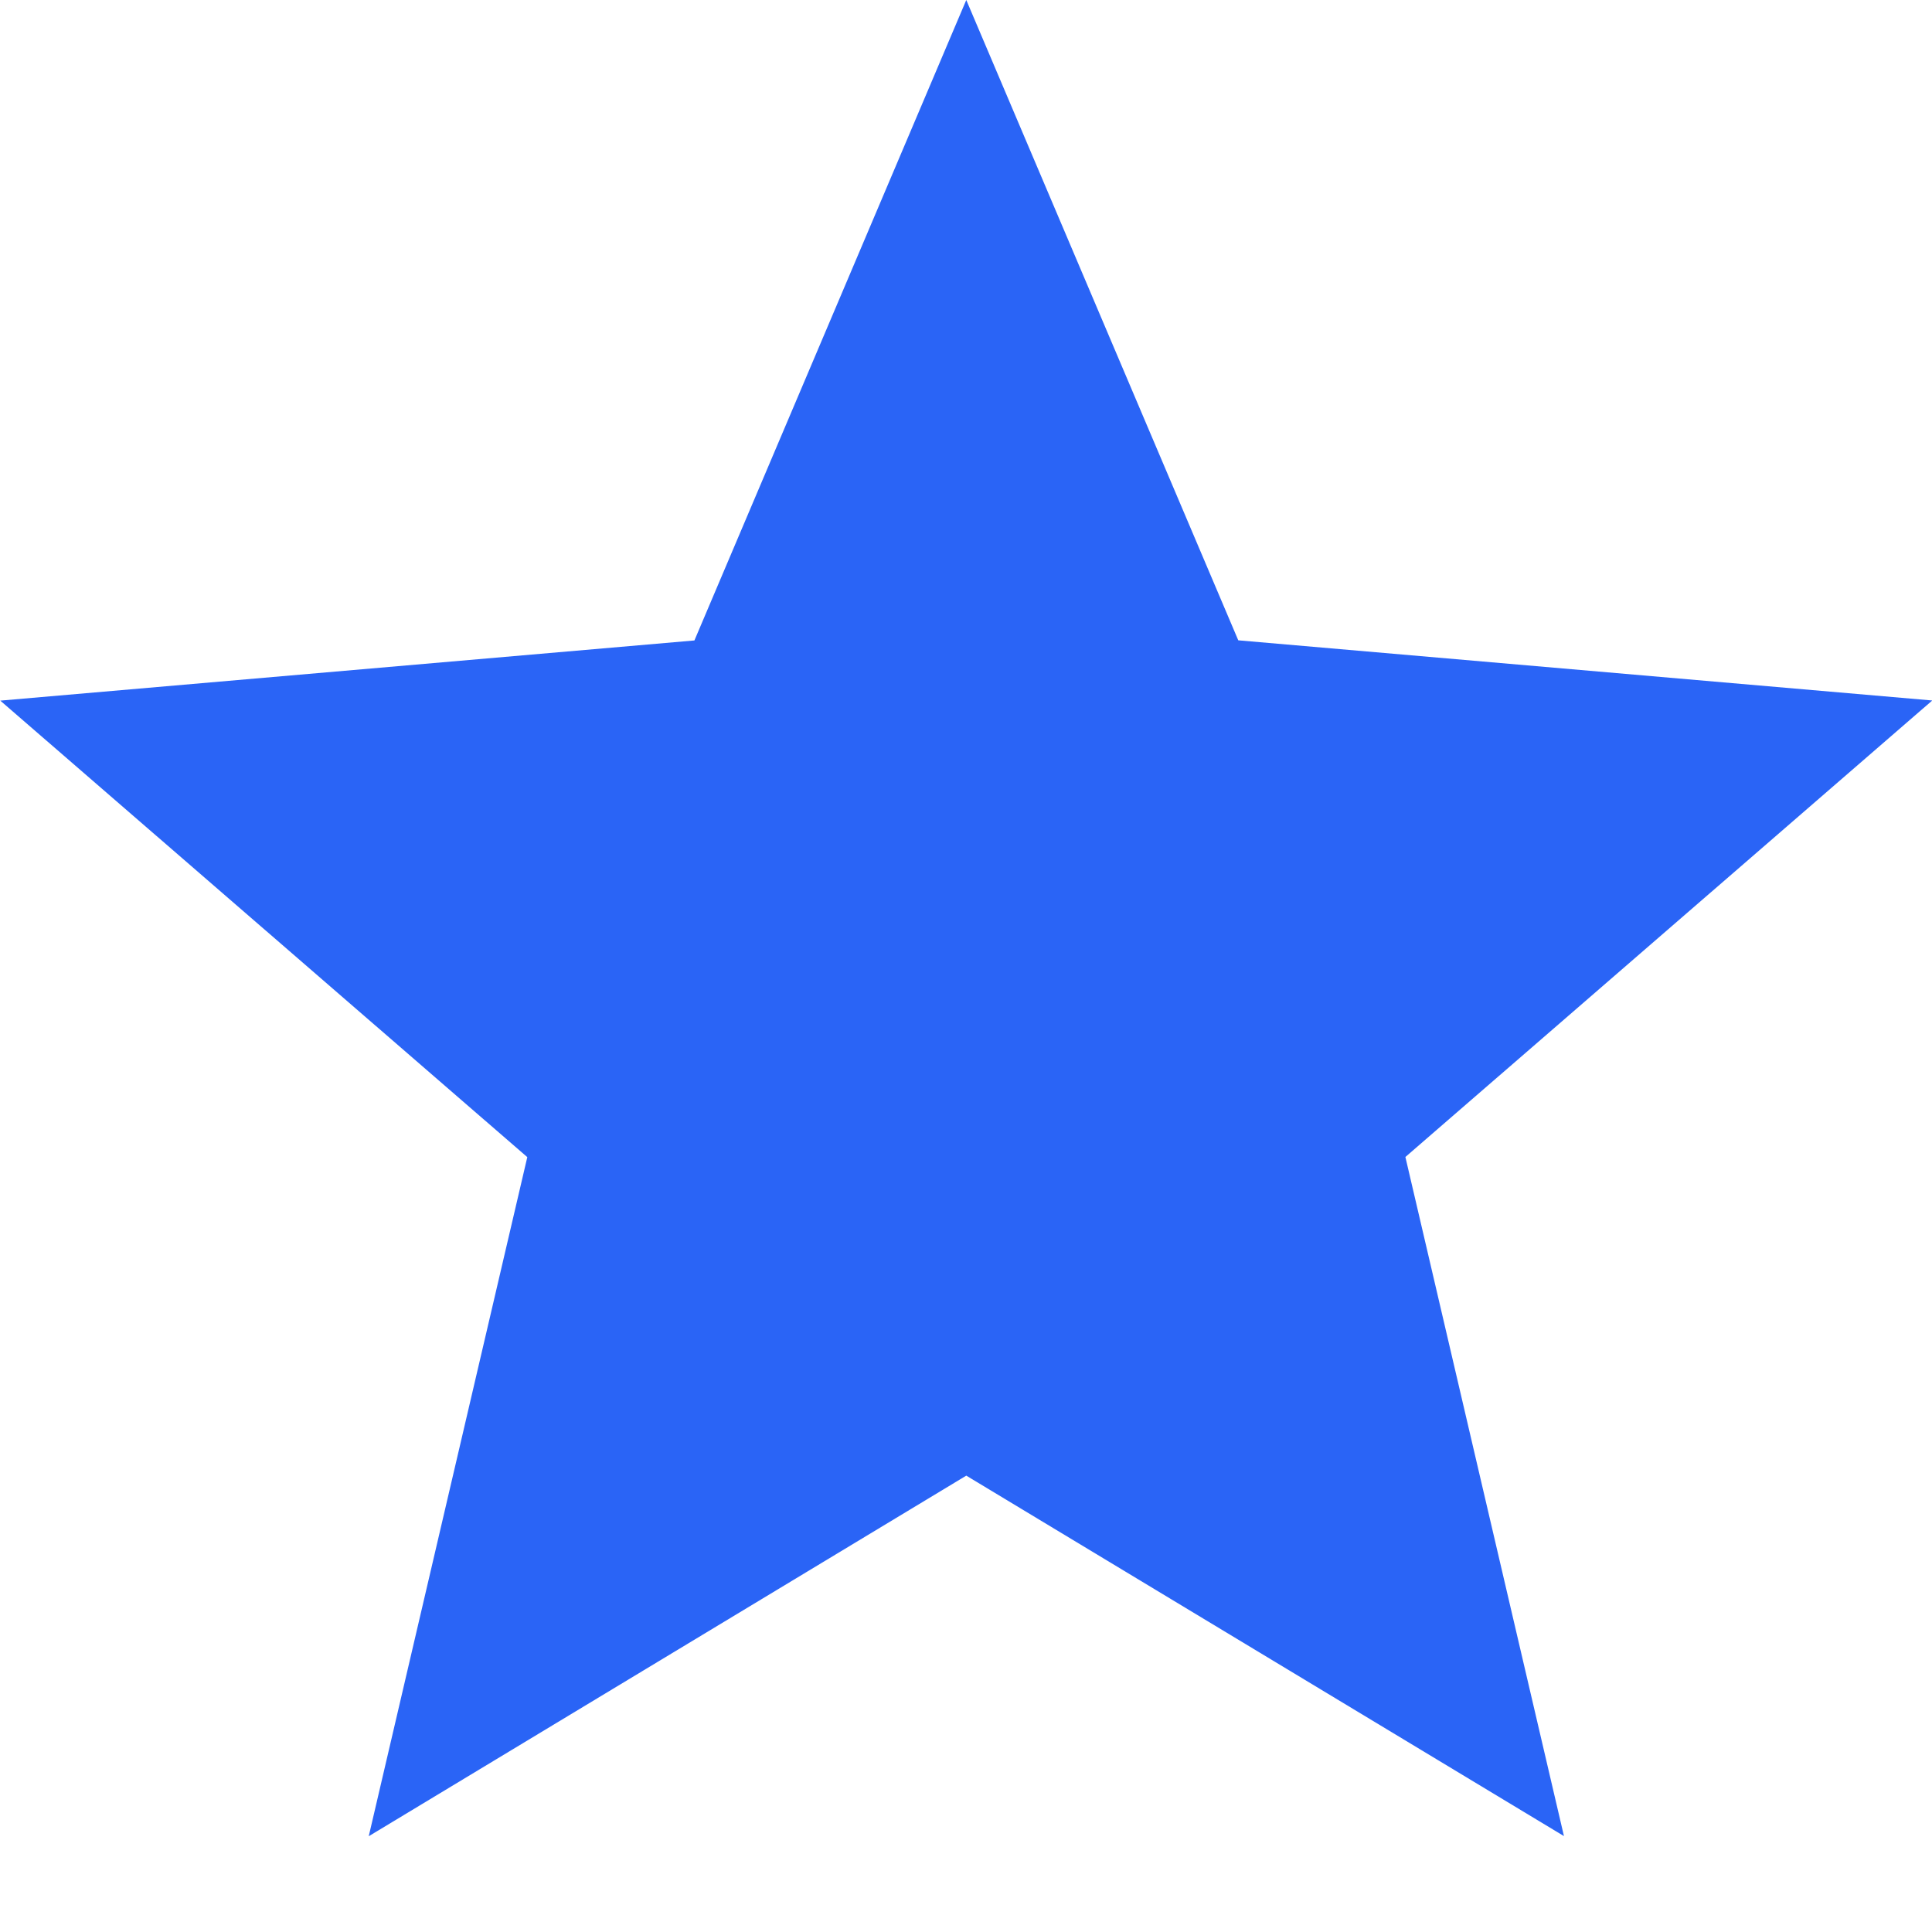 <svg width="14" height="14" viewBox="0 0 14 14" fill="none" xmlns="http://www.w3.org/2000/svg">
<path d="M2.672 13.306L3.821 8.385L0.002 5.077L5.032 4.641L7.002 0L8.973 4.64L14.002 5.076L10.184 8.384L11.333 13.305L7.002 10.693L2.672 13.306Z" fill="#2A64F6"/>
</svg>
